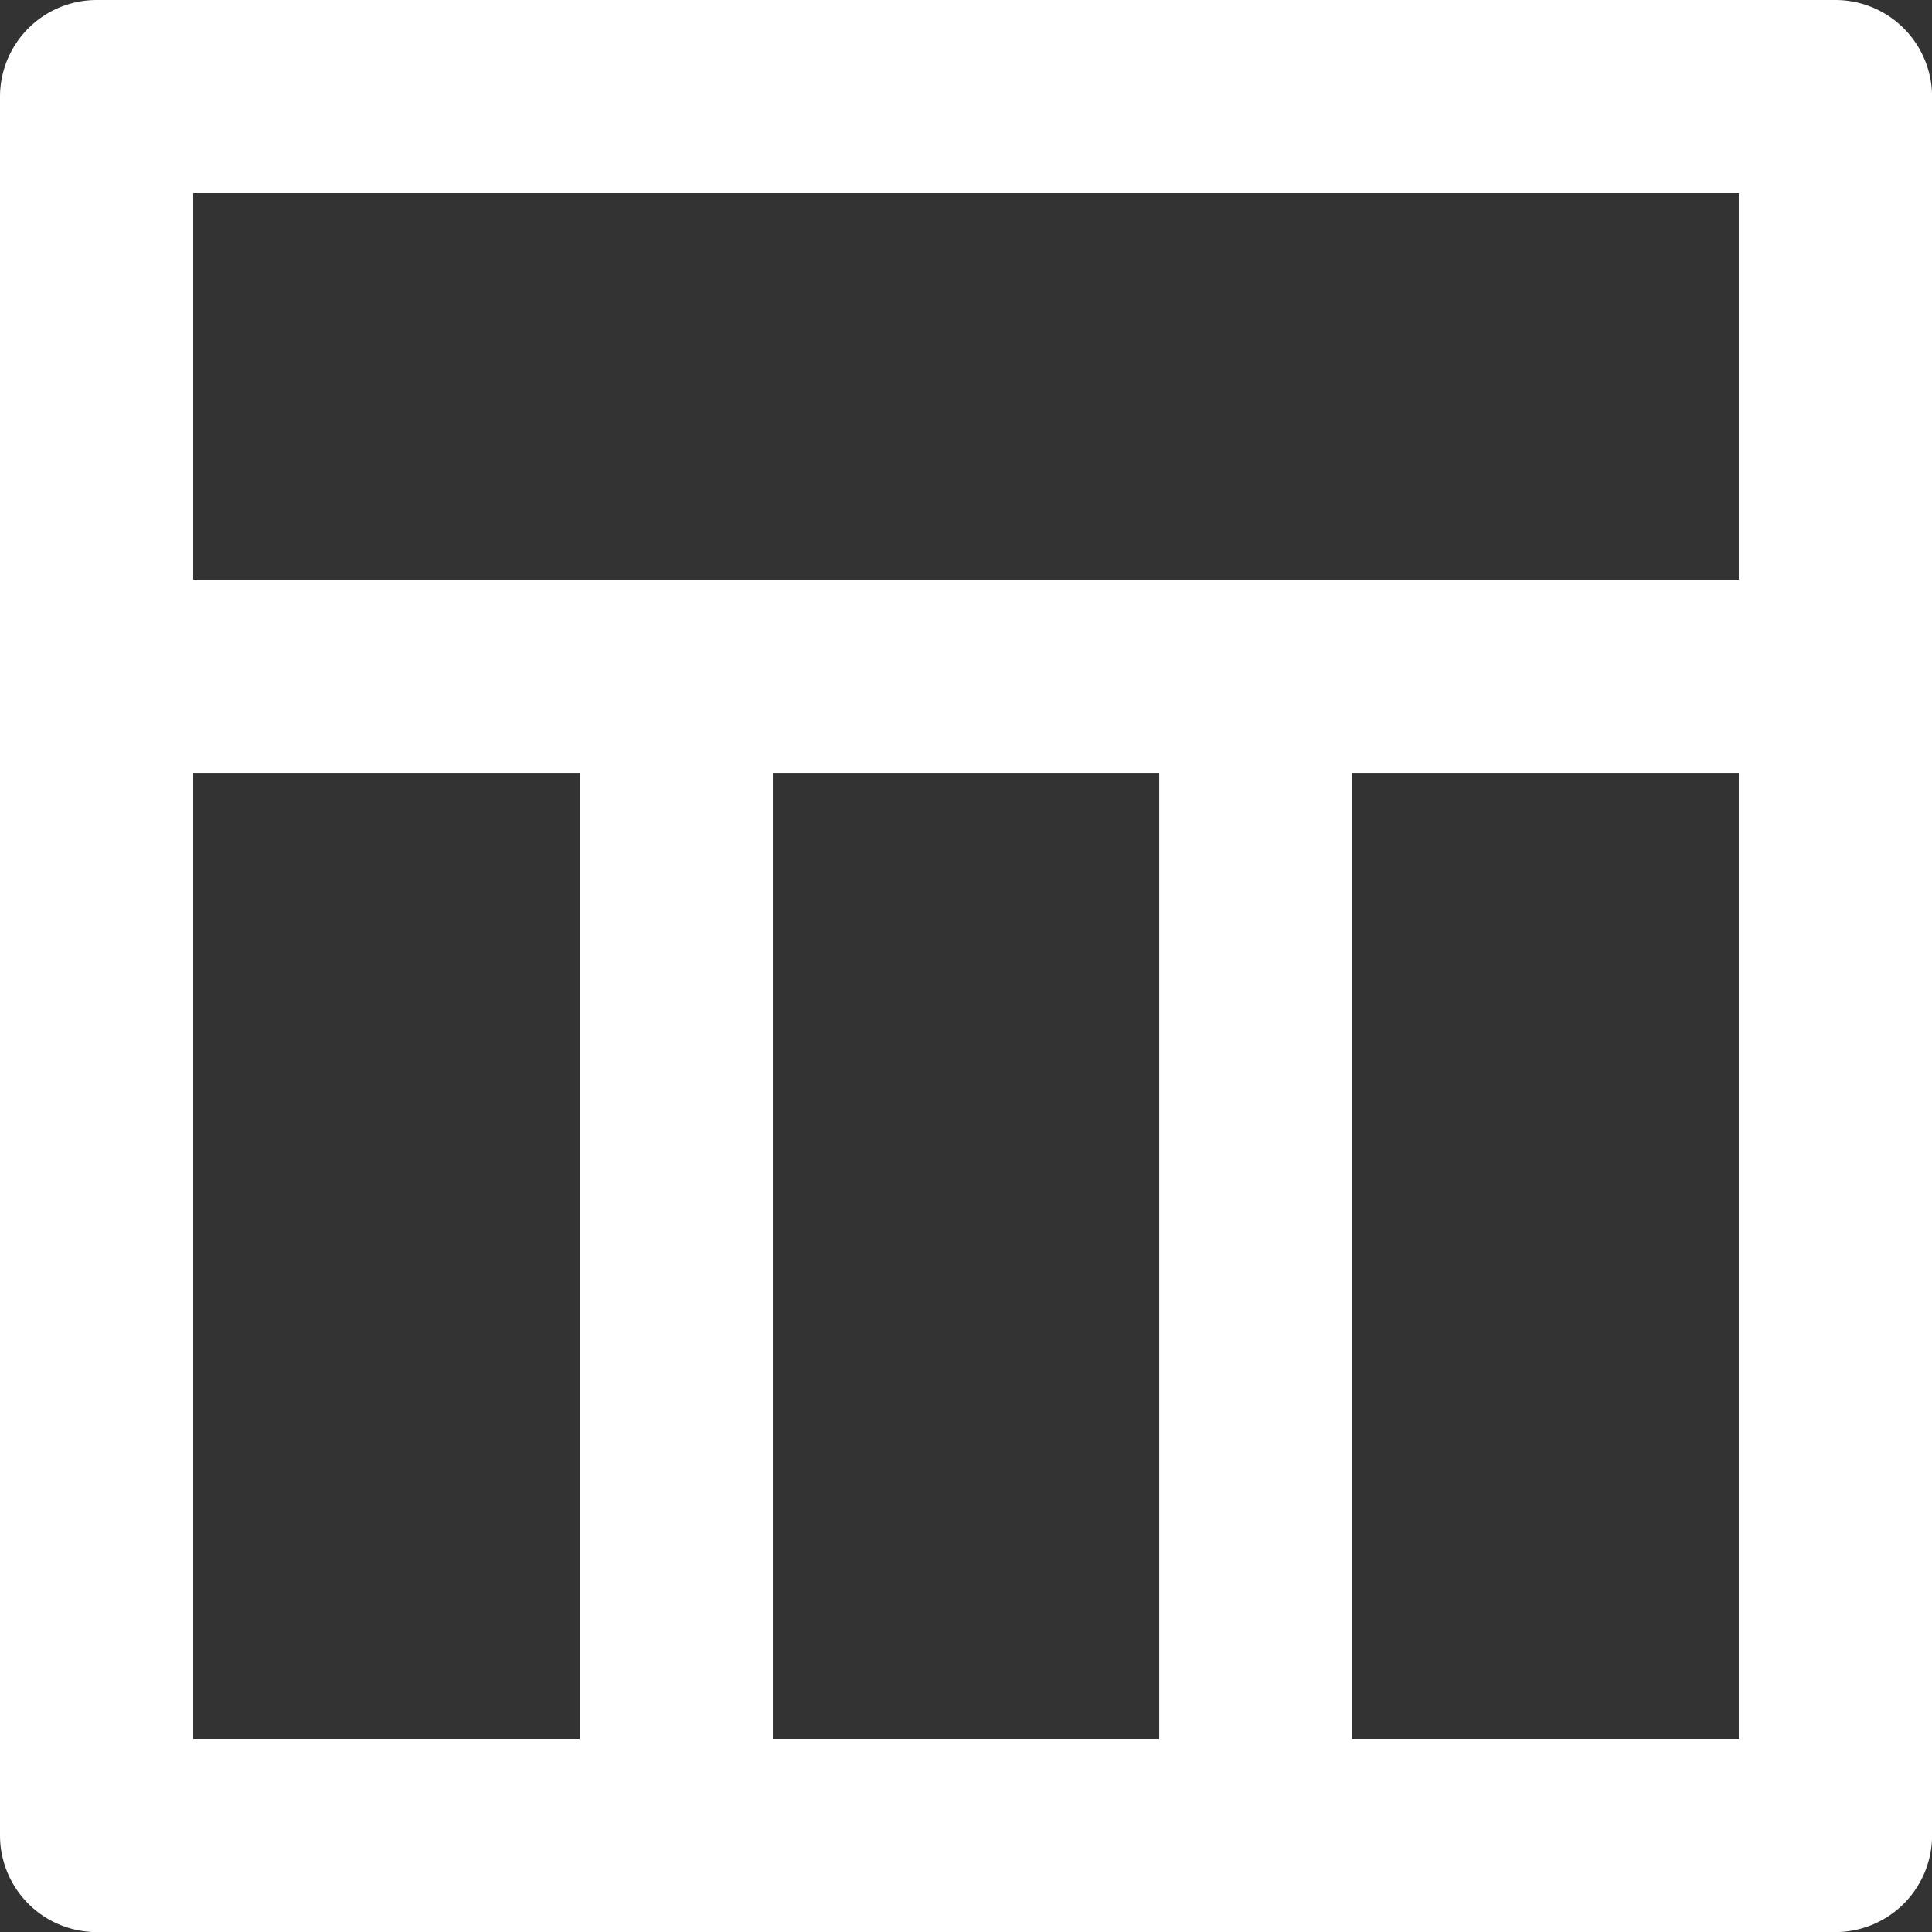 <svg id="Component_16_12" data-name="Component 16 – 12" xmlns="http://www.w3.org/2000/svg" width="25.699" height="25.699" viewBox="0 0 25.699 25.699">
  <rect x="0" y="0" width="25.699" height="25.699" fill="#333333" stroke="none"/>
  <path id="Shape" d="M24.414,25.7H1.285A1.286,1.286,0,0,1,0,24.414V1.285A1.286,1.286,0,0,1,1.285,0H24.414A1.286,1.286,0,0,1,25.7,1.285V24.414A1.286,1.286,0,0,1,24.414,25.7ZM17.989,10.28V23.129h5.14V10.28Zm-7.709,0V23.129h5.14V10.28Zm-7.71,0V23.129H7.71V10.28Zm0-7.71V7.71H23.129V2.57Z" fill="#fff"/>
</svg>
